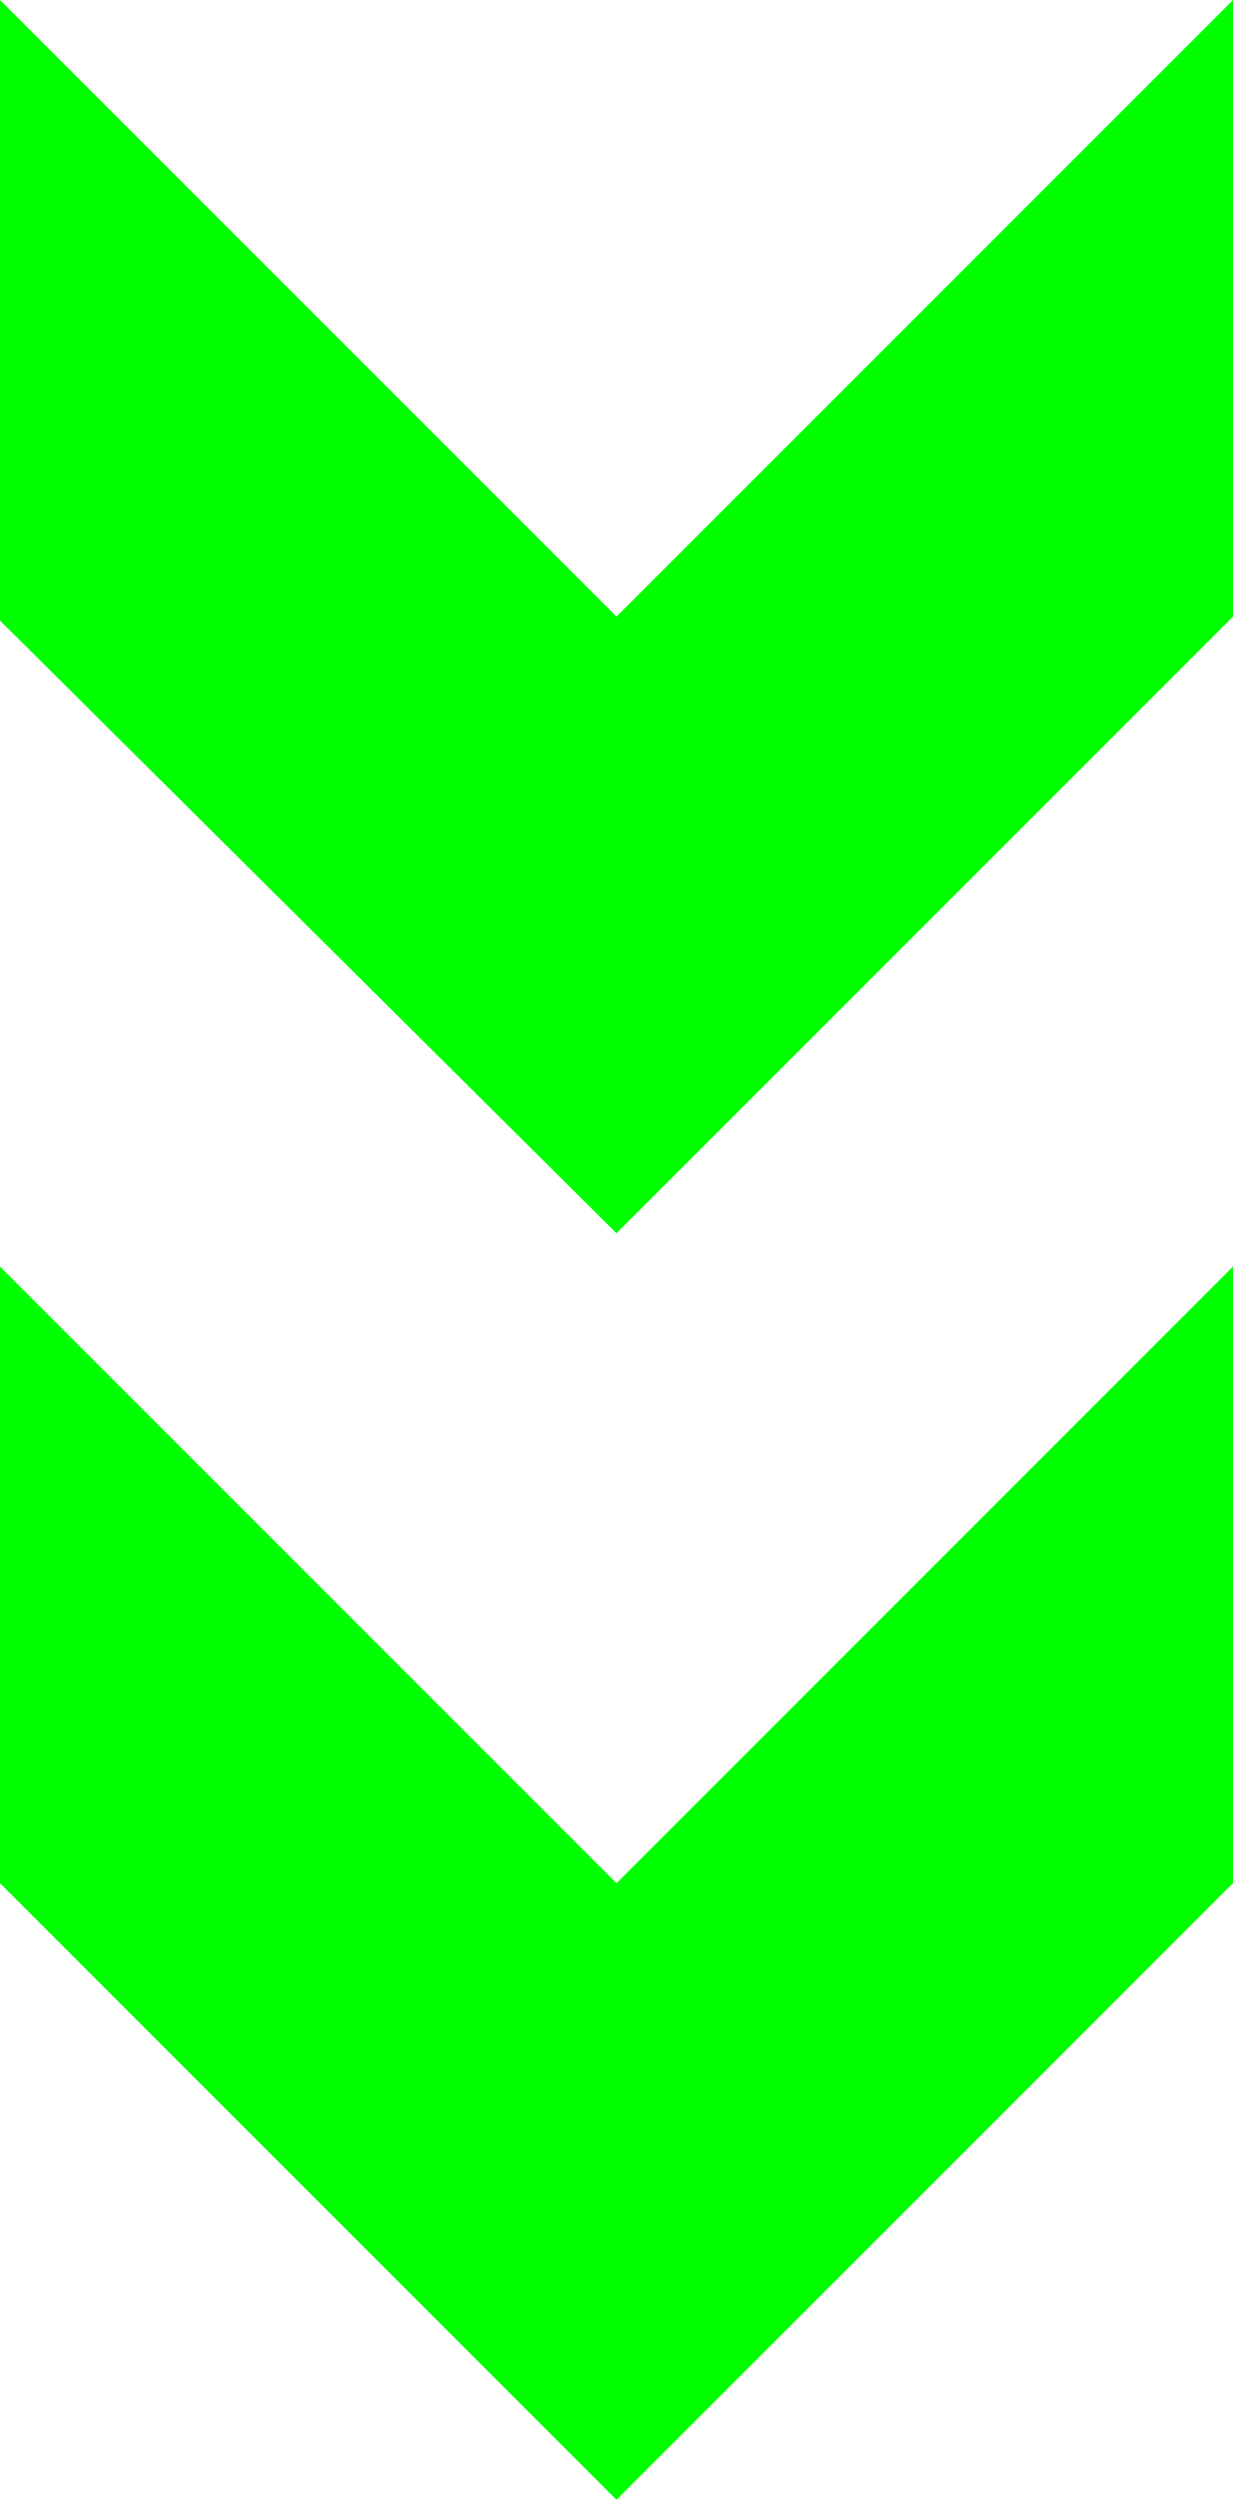 <?xml version="1.0" encoding="utf-8"?>
<!-- Generator: Adobe Illustrator 22.0.0, SVG Export Plug-In . SVG Version: 6.00 Build 0)  -->
<svg version="1.1" id="Layer_1" xmlns="http://www.w3.org/2000/svg" xmlns:xlink="http://www.w3.org/1999/xlink" x="0px" y="0px"
	 viewBox="0 0 29.6 60" style="enable-background:new 0 0 29.6 60;" xml:space="preserve">
<style type="text/css">
	.st0{fill:none;}
	.st1{fill:#00FF00;}
</style>
<rect x="-0.8" y="-0.8" class="st0" width="60.8" height="60.8"/>
<polygon class="st1" points="44.4,60 29.6,45.2 14.8,60 -0.8,44.4 -0.8,29.6 14.8,45.2 29.6,30.4 44.4,45.2 60,29.6 60,44.4 "/>
<polygon class="st1" points="44.4,29.6 29.6,14.8 14.8,29.6 -0.8,14.1 -0.8,-0.8 14.8,14.8 29.6,0 44.4,14.8 60,-0.8 60,14.1 "/>
</svg>
